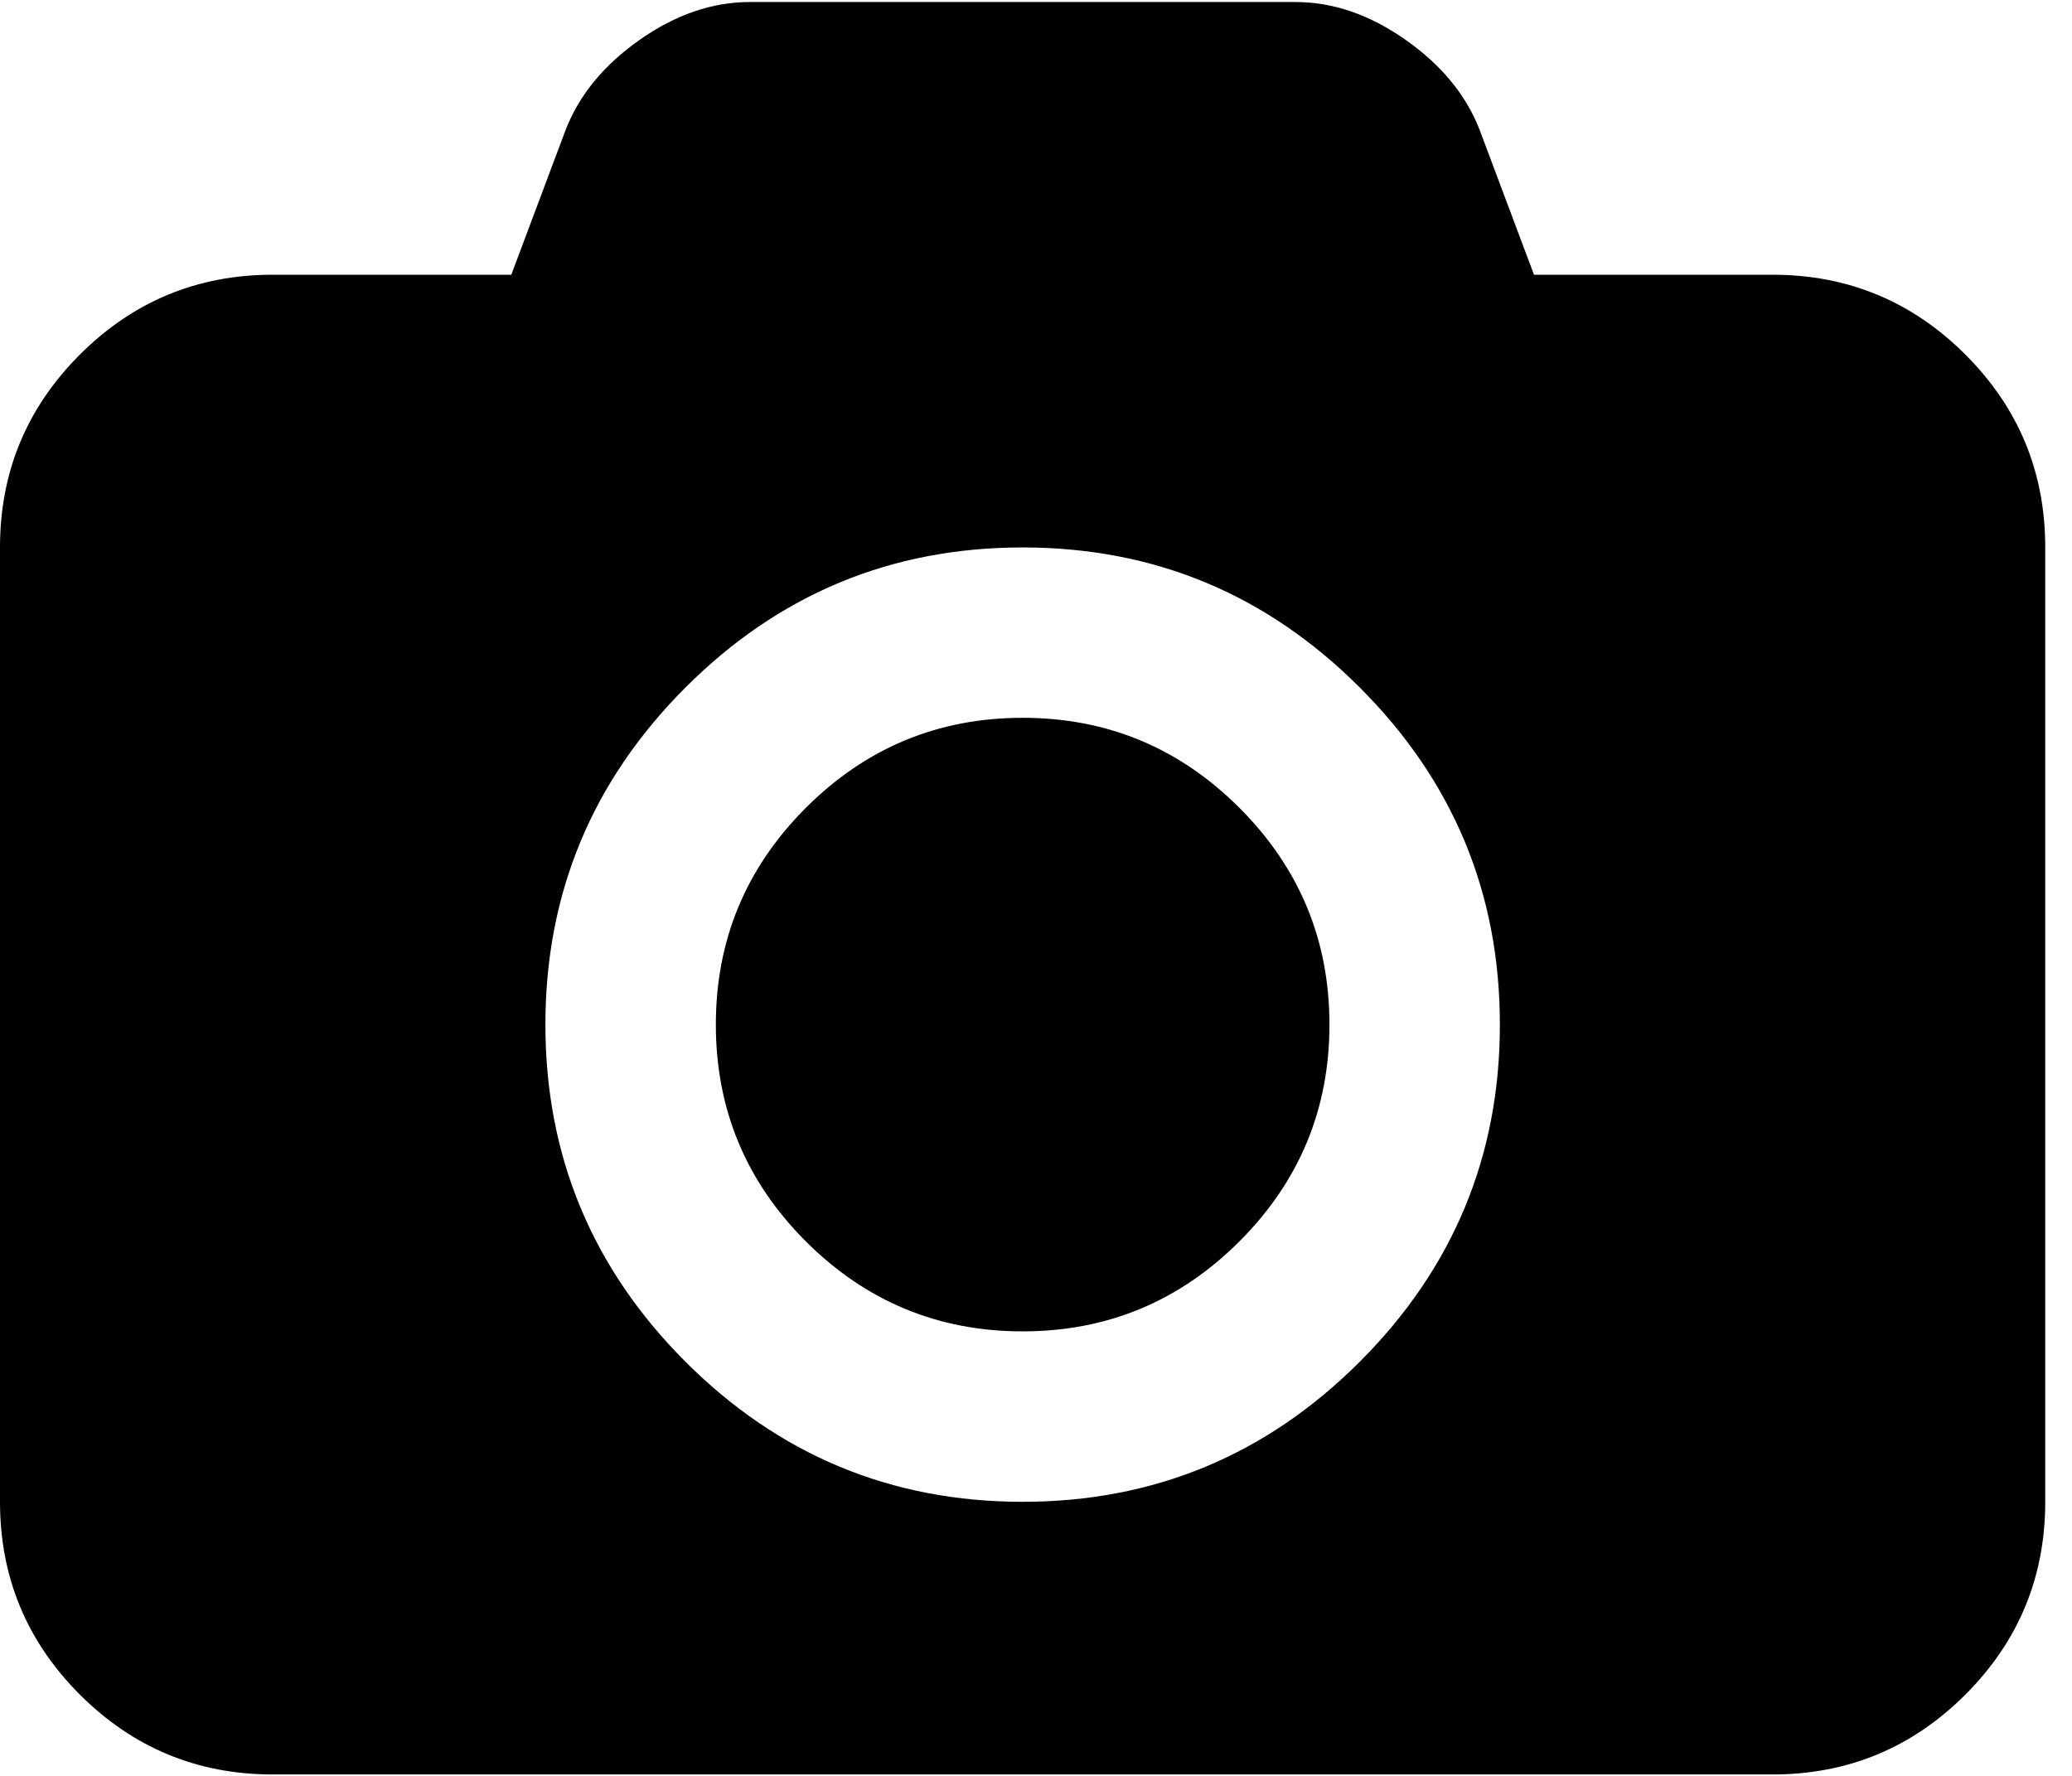 <?xml version="1.0" encoding="UTF-8"?>
<svg width="35px" height="30px" viewBox="0 0 35 30" version="1.1" xmlns="http://www.w3.org/2000/svg" xmlns:xlink="http://www.w3.org/1999/xlink">
    <g id="Page-1" stroke="none" stroke-width="1" fill="none" fill-rule="evenodd">
        <g id="001-photo-camera" fill="#000000" fill-rule="nonzero">
            <path d="M33.199,5.99 C32.299,5.091 31.214,4.641 29.942,4.641 L25.912,4.641 L24.994,2.194 C24.766,1.606 24.349,1.099 23.743,0.673 C23.137,0.247 22.517,0.034 21.881,0.034 L12.668,0.034 C12.032,0.034 11.411,0.247 10.805,0.673 C10.199,1.099 9.783,1.606 9.555,2.194 L8.637,4.641 L4.606,4.641 C3.335,4.641 2.249,5.091 1.349,5.99 C0.45,6.89 0,7.975 0,9.247 L0,25.37 C0,26.642 0.45,27.727 1.349,28.627 C2.249,29.526 3.335,29.976 4.606,29.976 L29.942,29.976 C31.214,29.976 32.299,29.526 33.199,28.627 C34.098,27.727 34.548,26.642 34.548,25.37 L34.548,9.247 C34.548,7.975 34.099,6.89 33.199,5.99 Z M22.969,23.004 C21.392,24.581 19.494,25.37 17.274,25.37 C15.055,25.37 13.157,24.581 11.579,23.004 C10.002,21.426 9.213,19.528 9.213,17.309 C9.213,15.089 10.002,13.191 11.579,11.614 C13.157,10.036 15.055,9.248 17.274,9.248 C19.494,9.248 21.392,10.036 22.969,11.614 C24.547,13.191 25.336,15.089 25.336,17.309 C25.336,19.528 24.547,21.426 22.969,23.004 Z" id="Shape"></path>
            <path d="M17.274,12.126 C15.847,12.126 14.626,12.633 13.612,13.647 C12.599,14.661 12.092,15.881 12.092,17.309 C12.092,18.736 12.599,19.957 13.612,20.971 C14.626,21.984 15.847,22.491 17.274,22.491 C18.702,22.491 19.922,21.984 20.936,20.971 C21.95,19.957 22.457,18.736 22.457,17.309 C22.457,15.881 21.95,14.661 20.936,13.647 C19.922,12.633 18.702,12.126 17.274,12.126 Z" id="Shape"></path>
        </g>
    </g>
</svg>